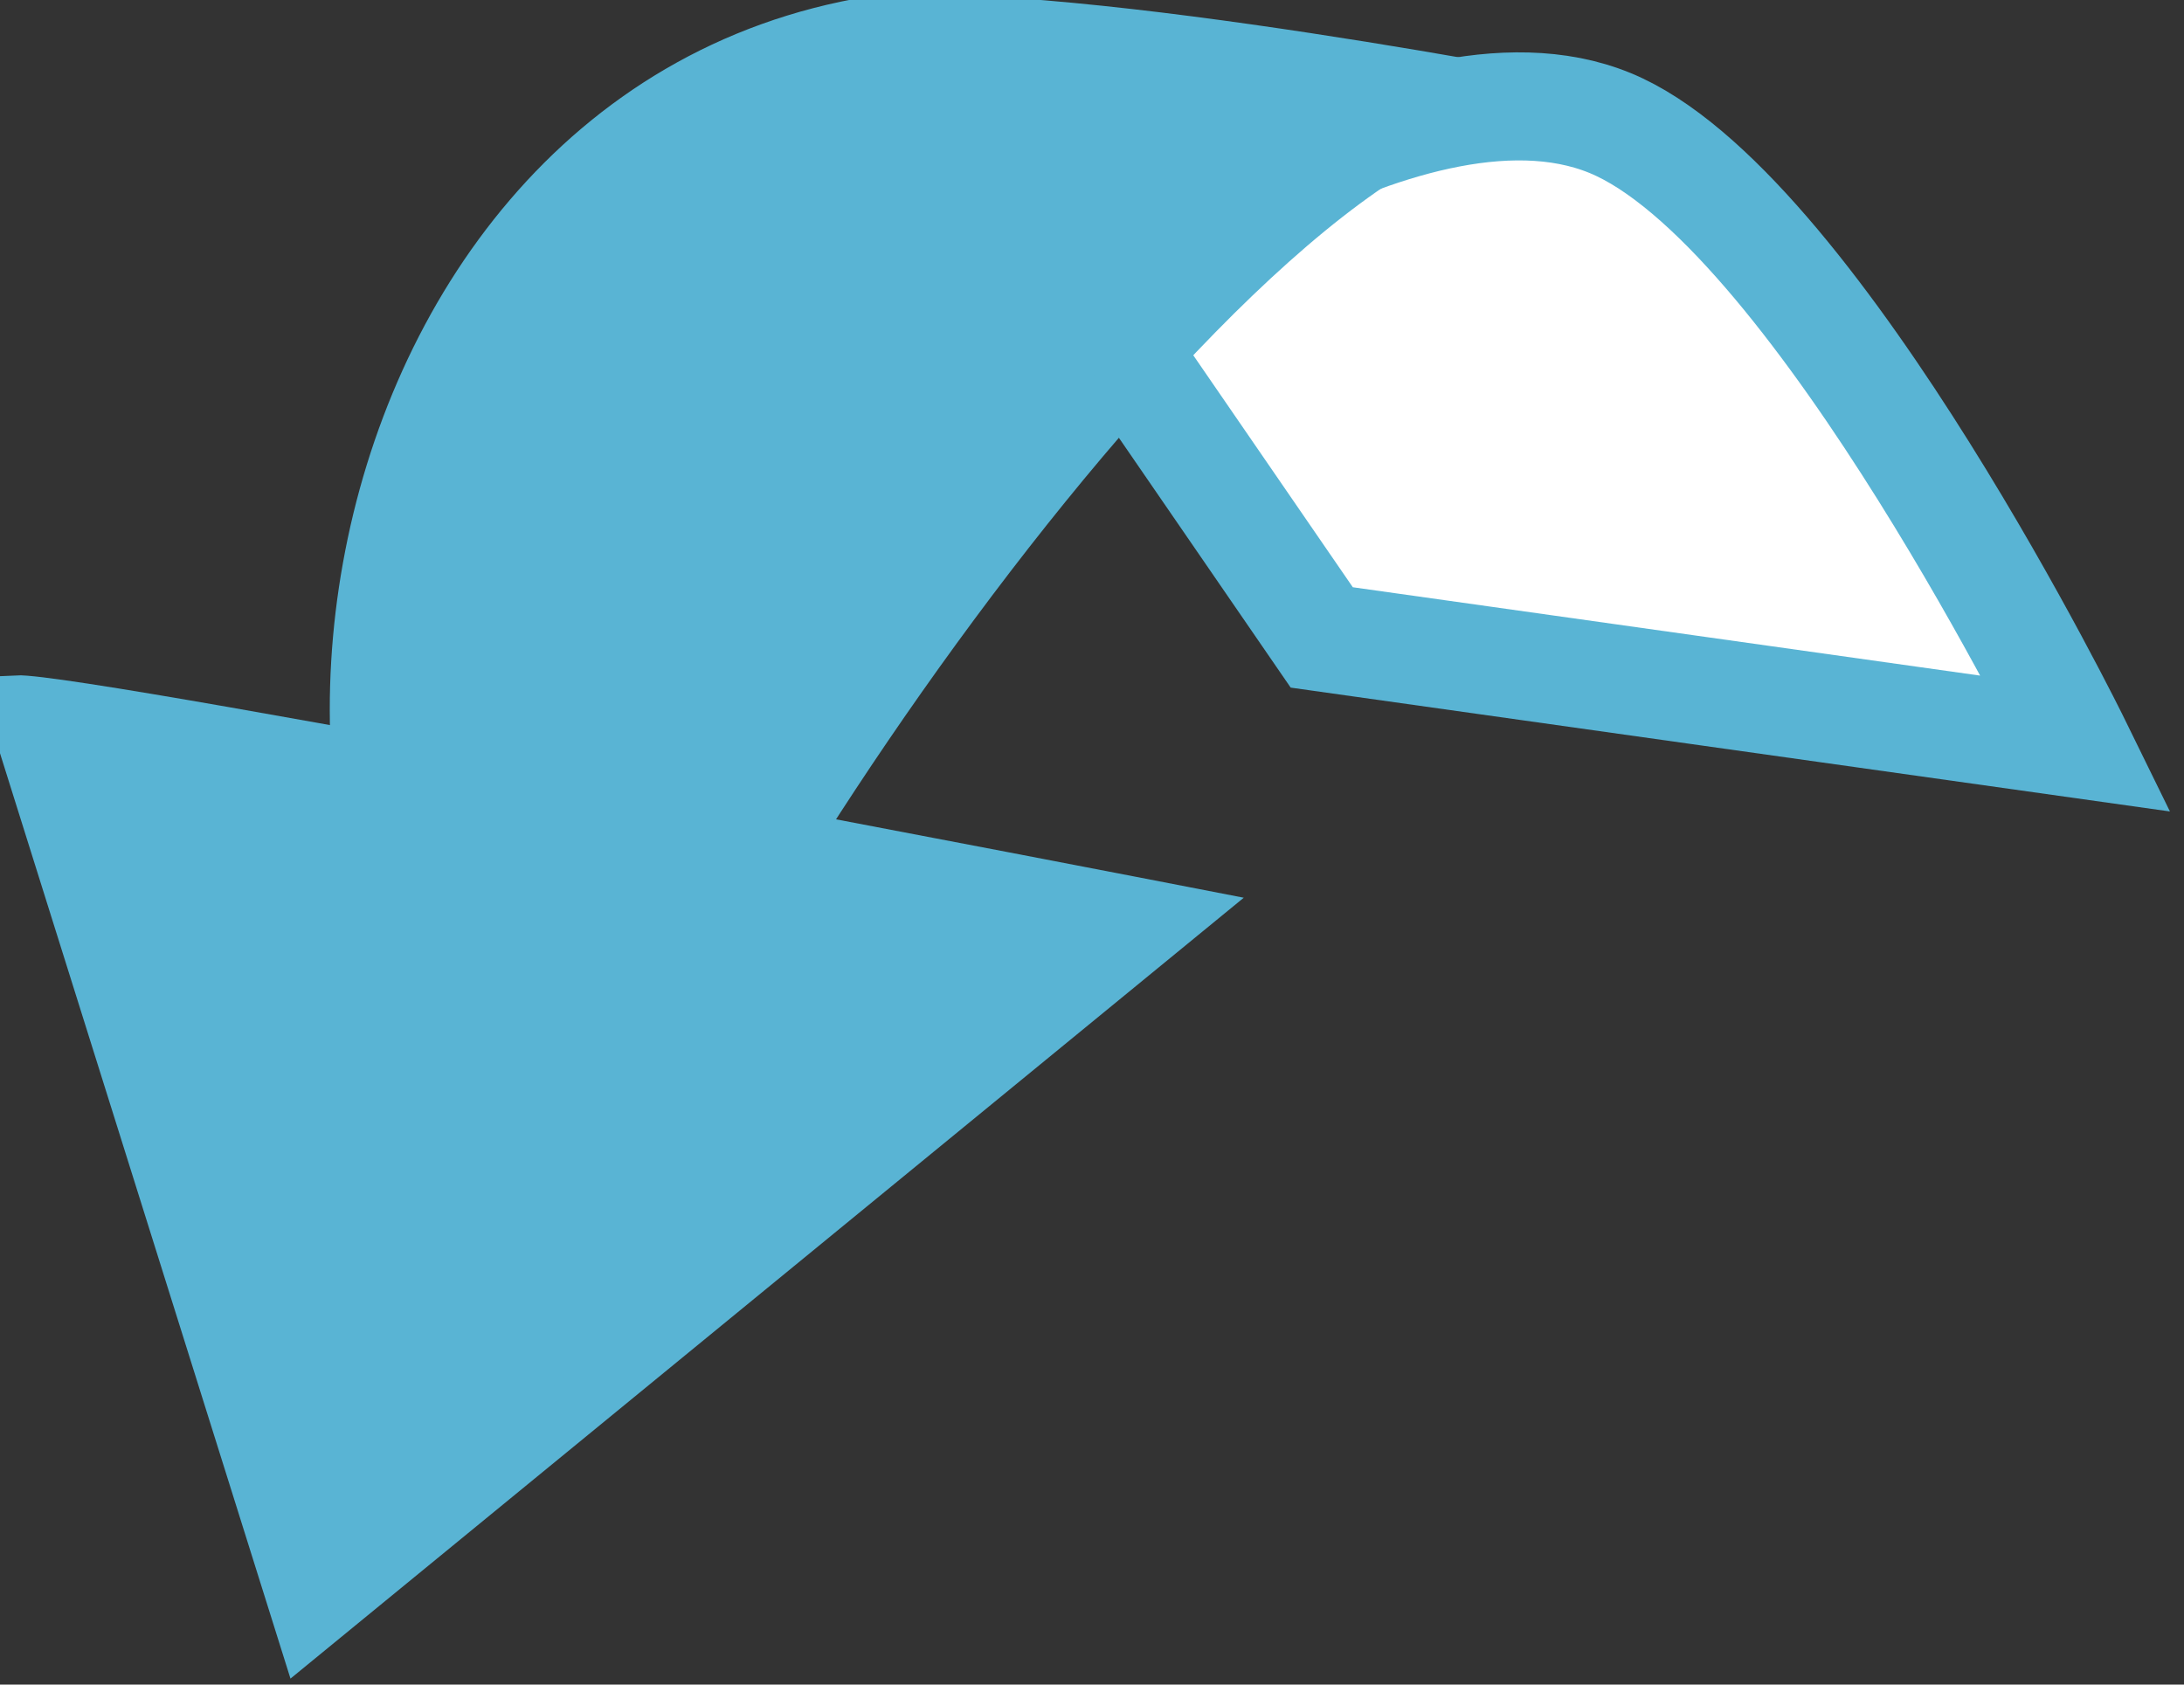 <?xml version="1.0" encoding="UTF-8" standalone="no"?>
<svg
   xmlns:dc="http://purl.org/dc/elements/1.1/"
   xmlns:cc="http://creativecommons.org/ns#"
   xmlns:rdf="http://www.w3.org/1999/02/22-rdf-syntax-ns#"
   xmlns:svg="http://www.w3.org/2000/svg"
   xmlns="http://www.w3.org/2000/svg"
   xmlns:sodipodi="http://sodipodi.sourceforge.net/DTD/sodipodi-0.dtd"
   xmlns:inkscape="http://www.inkscape.org/namespaces/inkscape"
   viewBox="0 0 42.073 32.456"
   version="1.1"
   id="svg10"
   sodipodi:docname="restore-original.svg"
   width="42.073"
   height="32.456"
   inkscape:version="0.92.3 (2405546, 2018-03-11)">
  <rect x="0" y="0" width="42.073" height="32.456" fill="#333333" stroke="none"/>
  <defs
     id="defs14" />
  <sodipodi:namedview
     pagecolor="#ffffff"
     bordercolor="#666666"
     borderopacity="1"
     objecttolerance="10"
     gridtolerance="10"
     guidetolerance="10"
     inkscape:pageopacity="0"
     inkscape:pageshadow="2"
     inkscape:window-width="1355"
     inkscape:window-height="727"
     id="namedview12"
     showgrid="false"
     inkscape:pagecheckerboard="true"
     fit-margin-top="0"
     fit-margin-left="0"
     fit-margin-right="0"
     fit-margin-bottom="0"
     inkscape:zoom="4.72"
     inkscape:cx="-3.8613635"
     inkscape:cy="35.401183"
     inkscape:window-x="1326"
     inkscape:window-y="402"
     inkscape:window-maximized="0"
     inkscape:current-layer="g8" />
  <g
     transform="matrix(1.147,0,0,1.147,-1513.042,-627.119)"
     id="g8"
     style="stroke:#59b4d4;stroke-opacity:1;enable-background:new">
    <path
       d="m 1337.4,551.74 3.929,5.714 12.678,1.786 c 0,0 -4.286,-8.75 -7.678,-10.357 -3.393,-1.607 -9.107,2.857 -8.929,2.857 z"
       id="path2"
       style="fill:#ffffff;stroke:#59b4d4;stroke-width:1.815;stroke-opacity:1"
       inkscape:connector-curvature="0" />
    <path
       d="m 1333.8,547.18 c 3.421,-0.26 11.964,1.429 11.964,1.429 -4.22,-2.202 -14.643,12.857 -16.429,18.036 -6.857,-3.259 -5.169,-17.885 4.464,-19.464 z"
       id="path4"
       style="fill:#59b4d4;fill-opacity:1;stroke:#59b4d4;stroke-opacity:1"
       inkscape:connector-curvature="0" />
    <path
       d="m 1319.4,558.59 c 1.07,-0.052 19.479,3.524 19.479,3.524 l -14.615,11.973 -4.864,-15.497 z"
       id="path6"
       style="fill:#59b4d4;fill-opacity:1;stroke:#59b4d4;stroke-opacity:1"
       inkscape:connector-curvature="0" />
  </g>
</svg>
